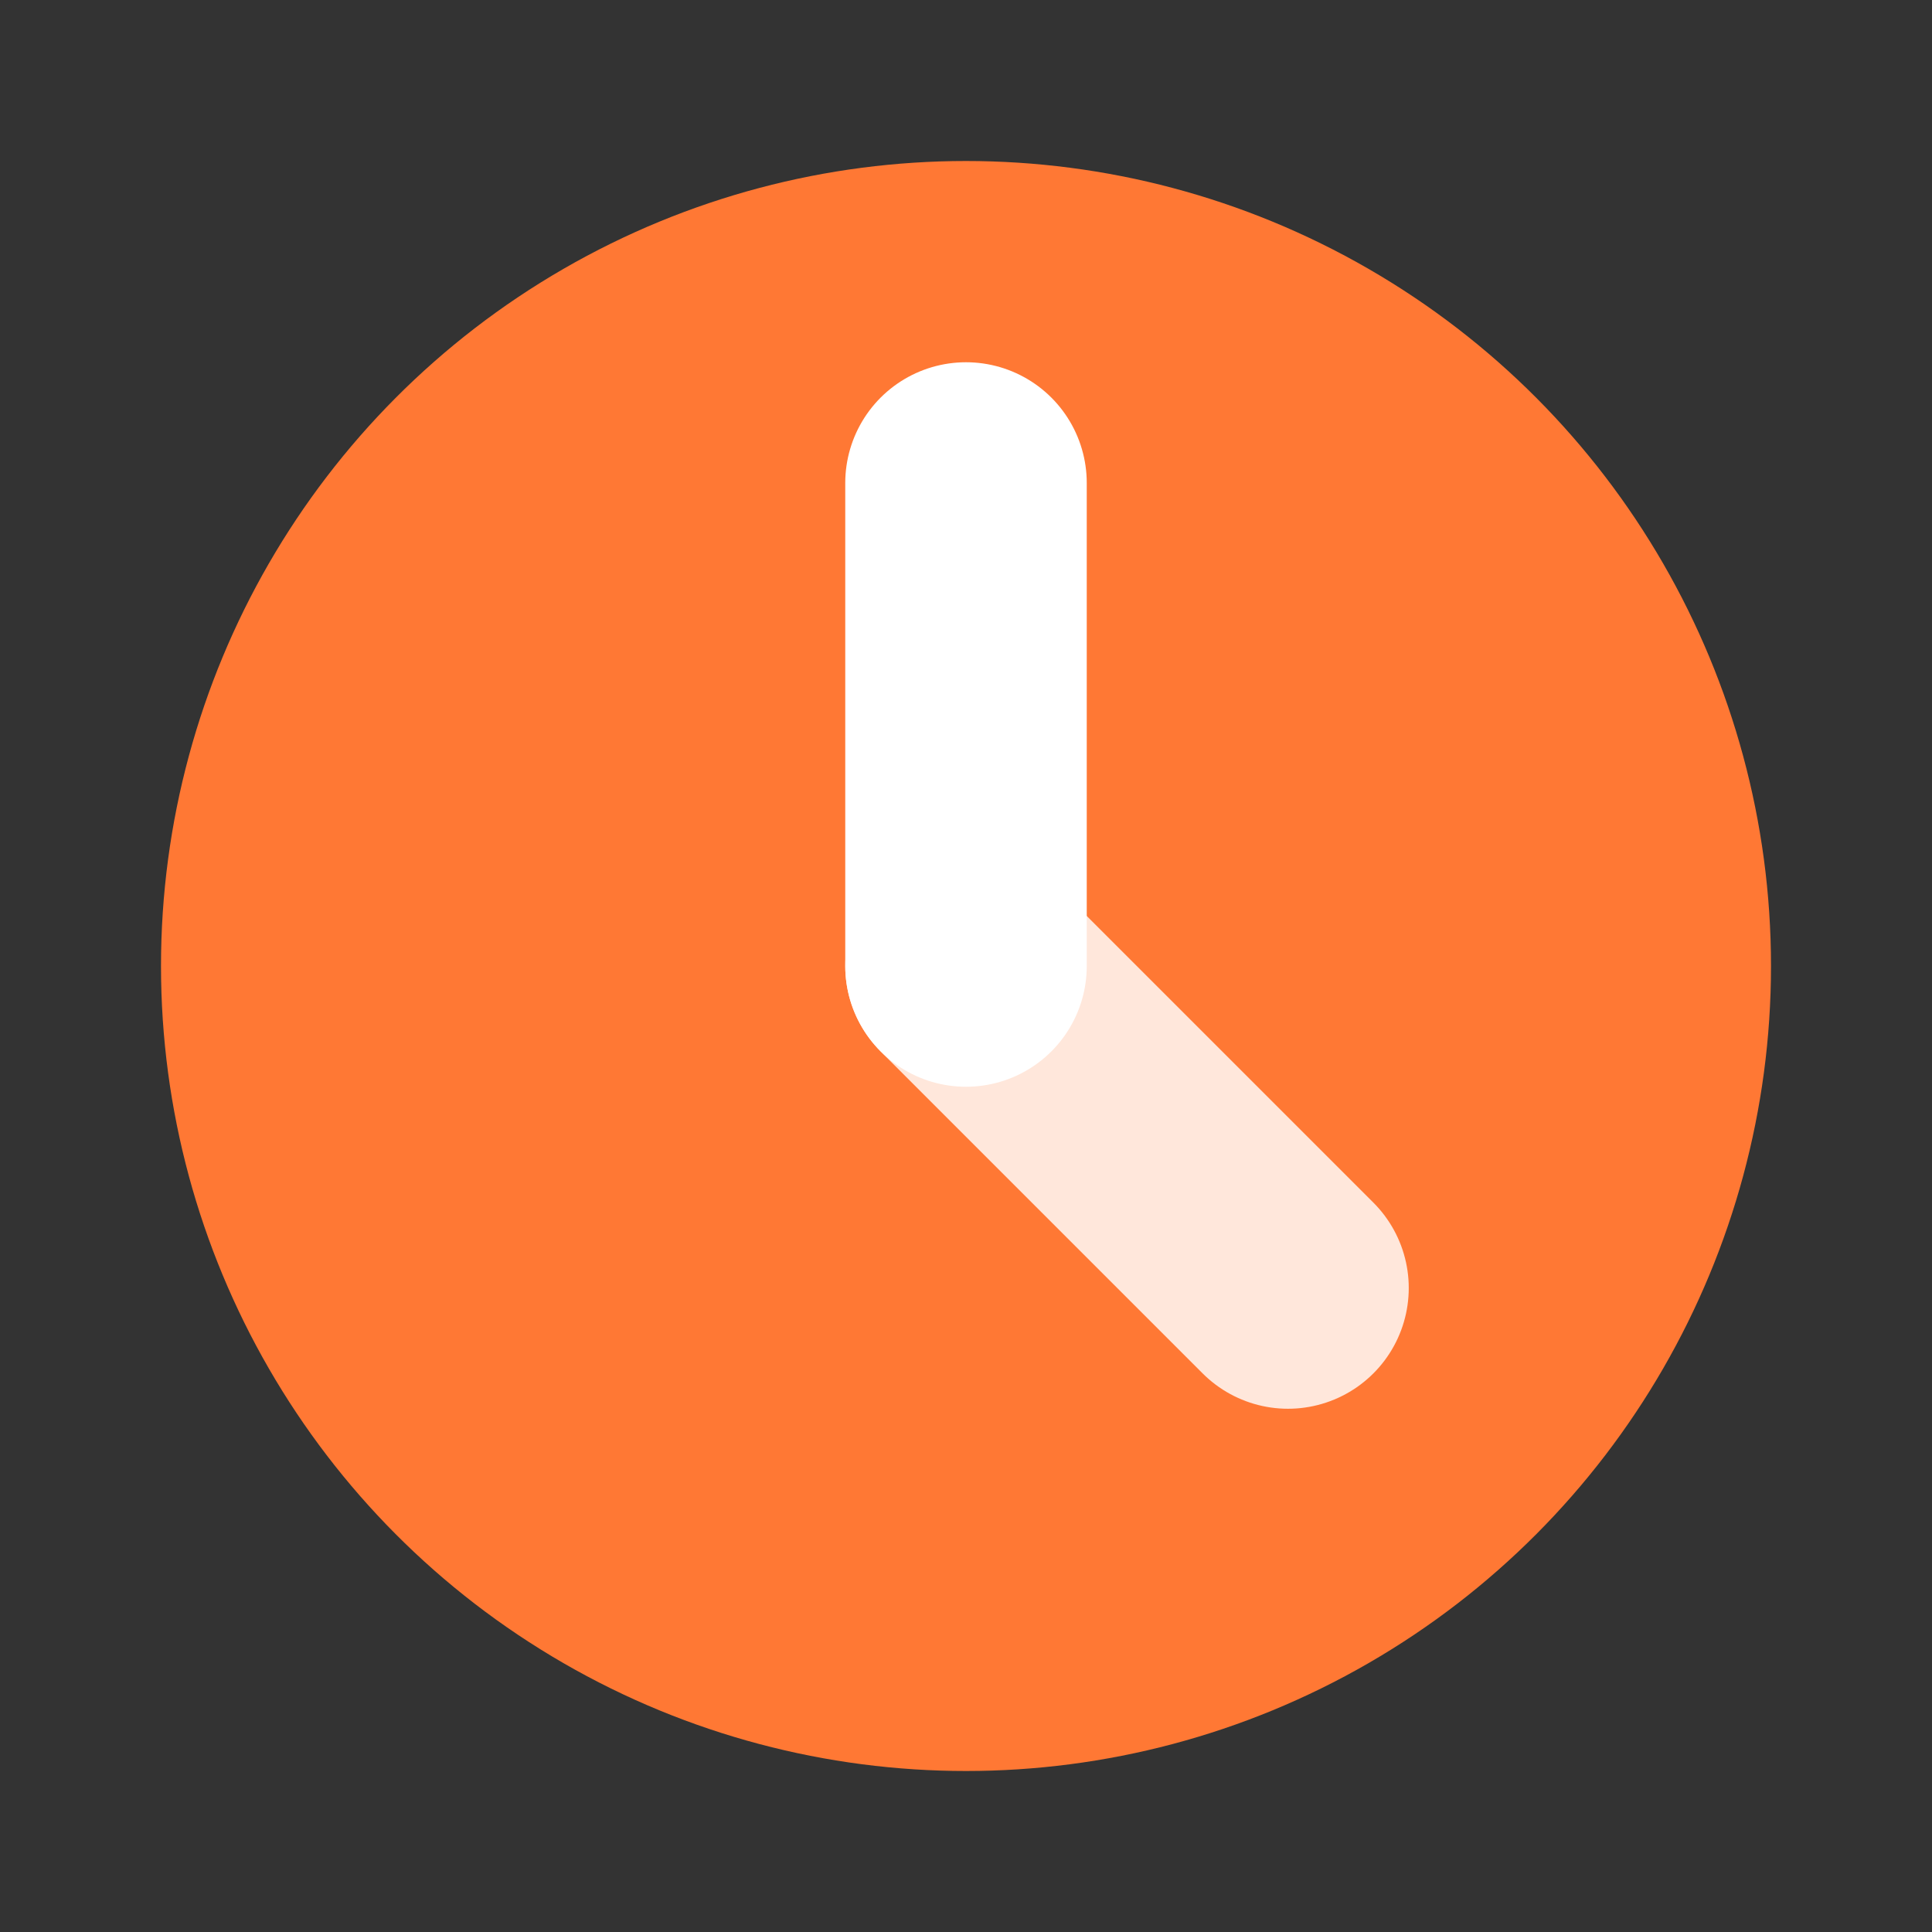 <svg viewBox="0 0 24 24" fill="none" xmlns="http://www.w3.org/2000/svg">
<rect x="0" y="0" width="24" height="24" fill="#333333" stroke="none"/>
<circle cx="12" cy="12" r="10" fill="#FF7834"/>
<path d="M16 16L12 12" stroke="#FFE7DB" stroke-width="3" stroke-linecap="round"/>
<path d="M12 6V12" stroke="white" stroke-width="3" stroke-linecap="round"/>
</svg>
